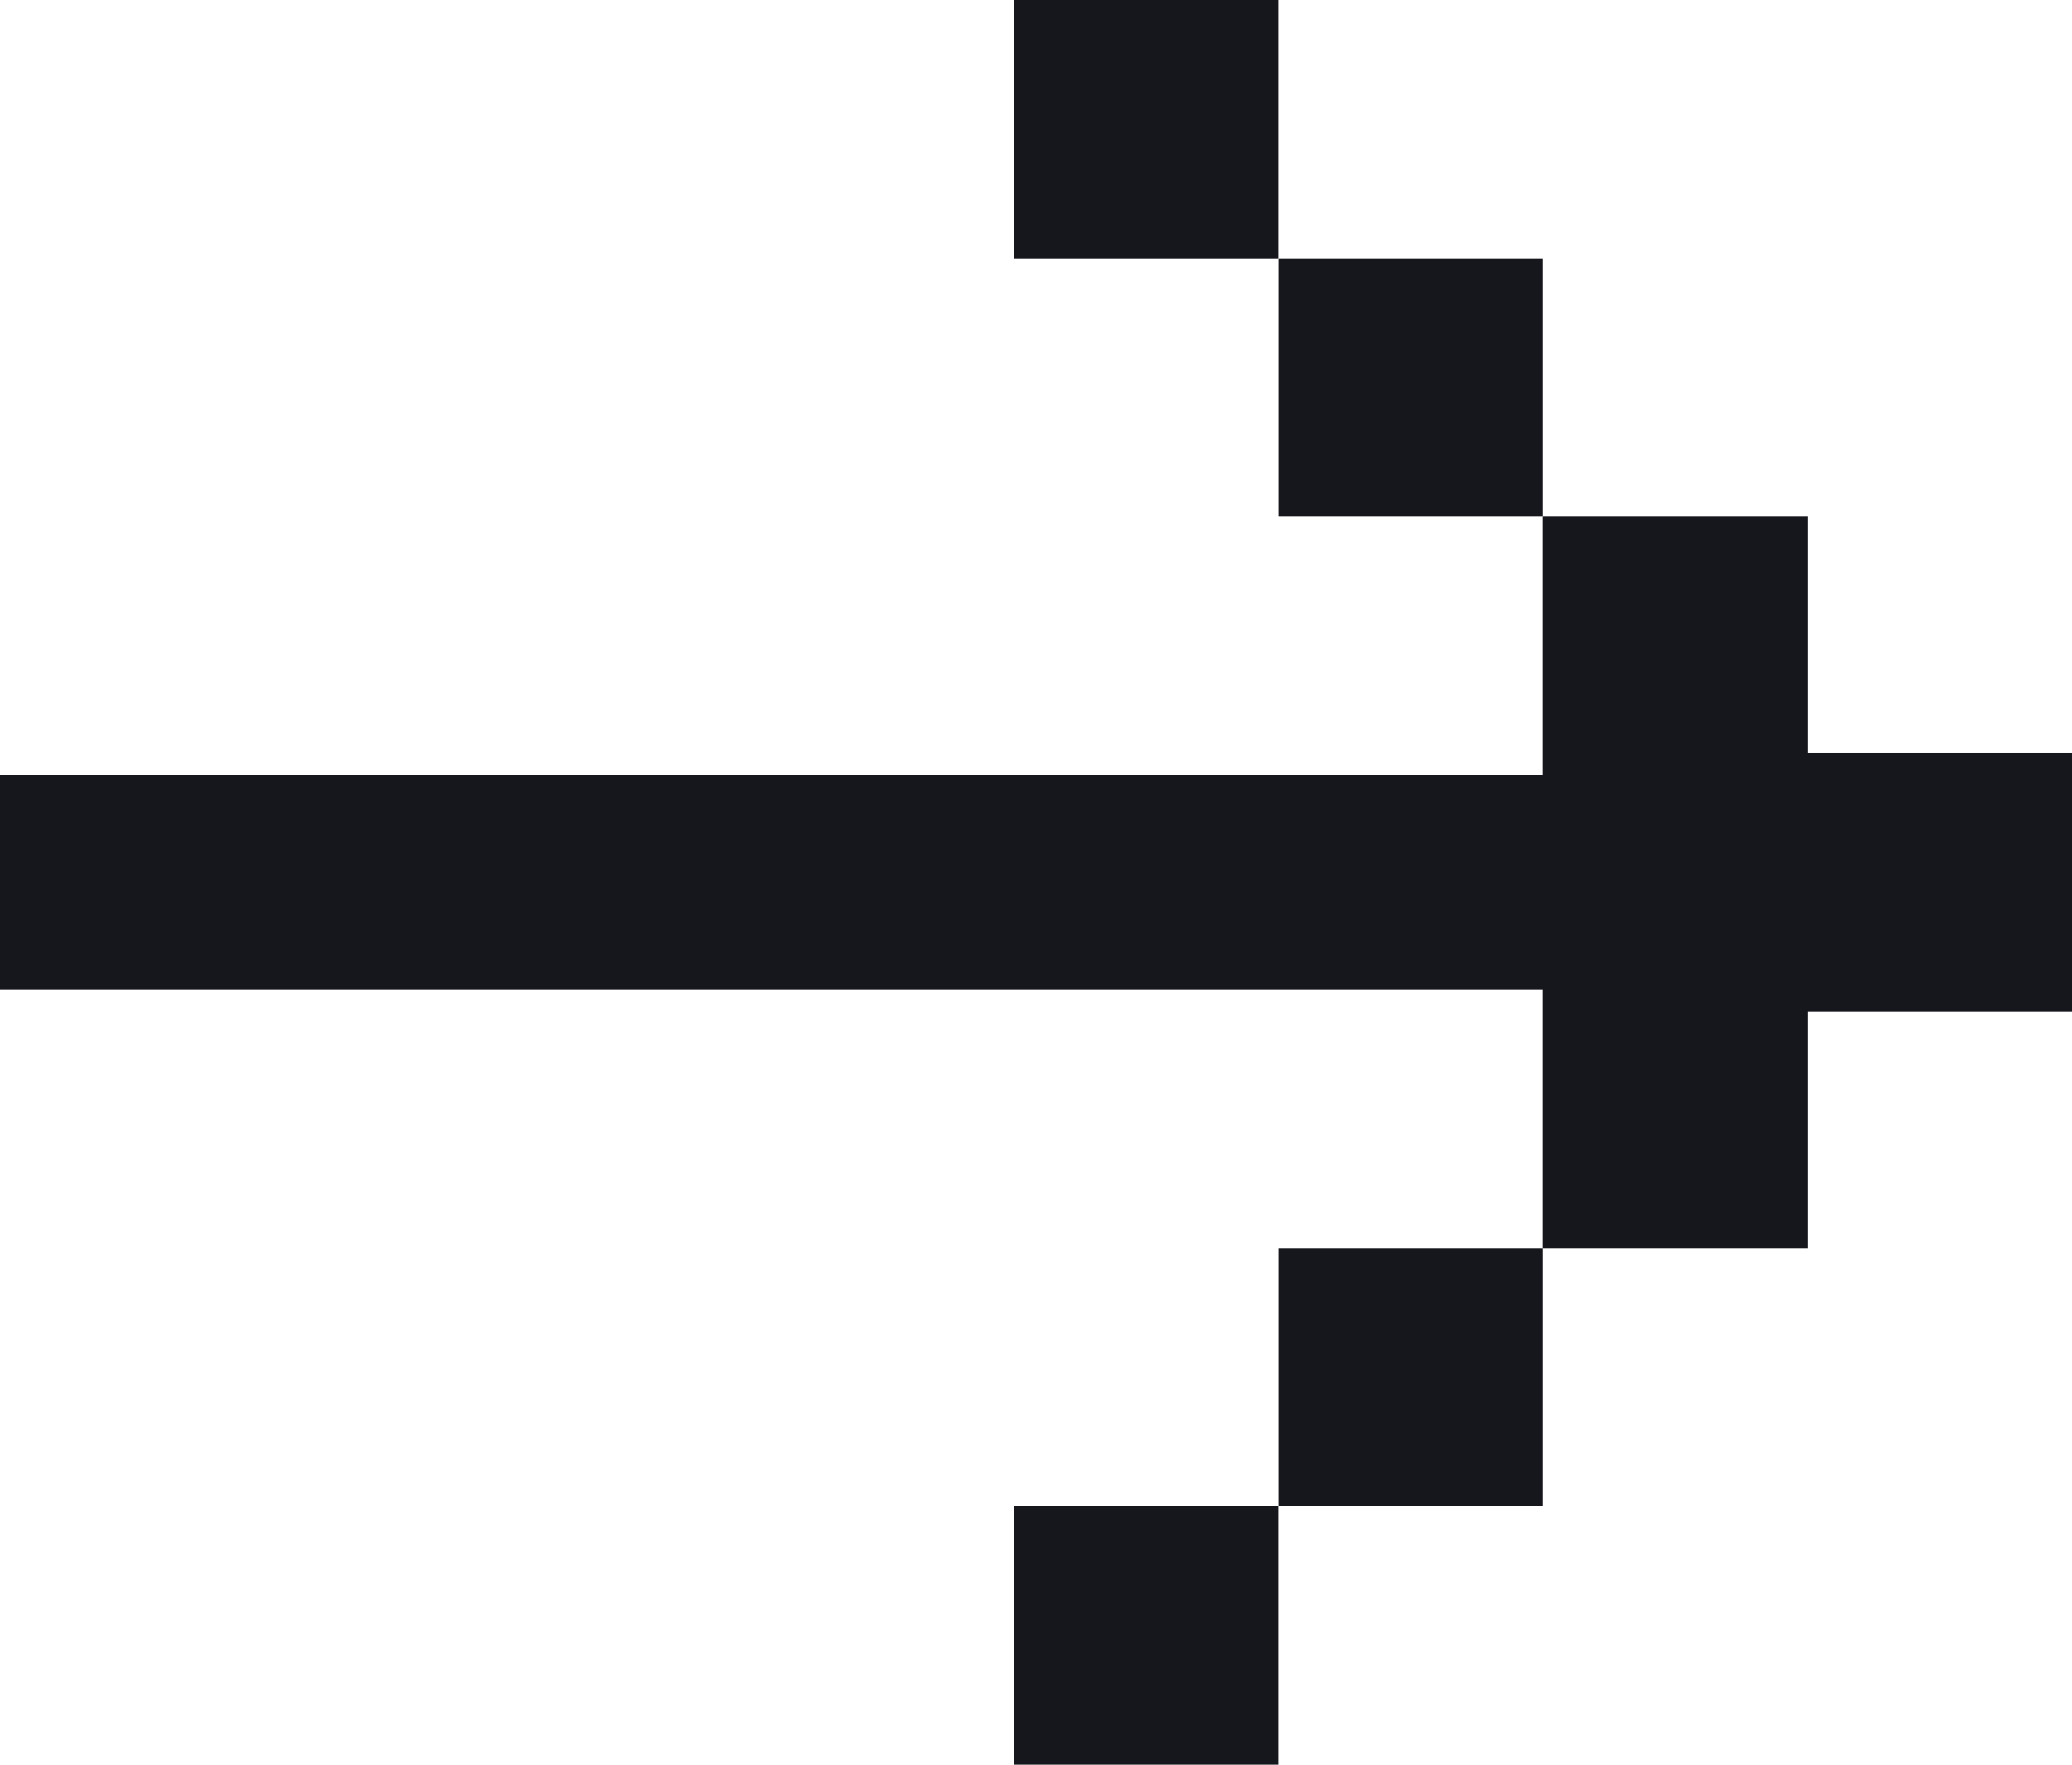 <svg width="27" height="23" viewBox="0 0 27 23" fill="none" xmlns="http://www.w3.org/2000/svg">
    <g clip-path="url(#clip0_954_618)">
        <path d="M27 9.817V13.183H23.553V16.268L20.106 16.268V12.902L0 12.902L0 10.098L20.106 10.098V6.732H23.553V9.817H27Z" fill="#16161D"/>
        <path d="M20.107 3.366L16.66 3.366V6.732H20.107V3.366Z" fill="#16161D"/>
        <path d="M16.658 0L13.211 0V3.366L16.658 3.366V0Z" fill="#16161D"/>
        <path d="M20.107 16.268H16.66V19.634H20.107V16.268Z" fill="#16161D"/>
        <path d="M16.658 19.634H13.211V23H16.658V19.634Z" fill="#16161D"/>
    </g>
    <defs>
        <clipPath id="clip0_954_618">
            <rect width="27" height="23" fill="white"/>
        </clipPath>
    </defs>
</svg>
